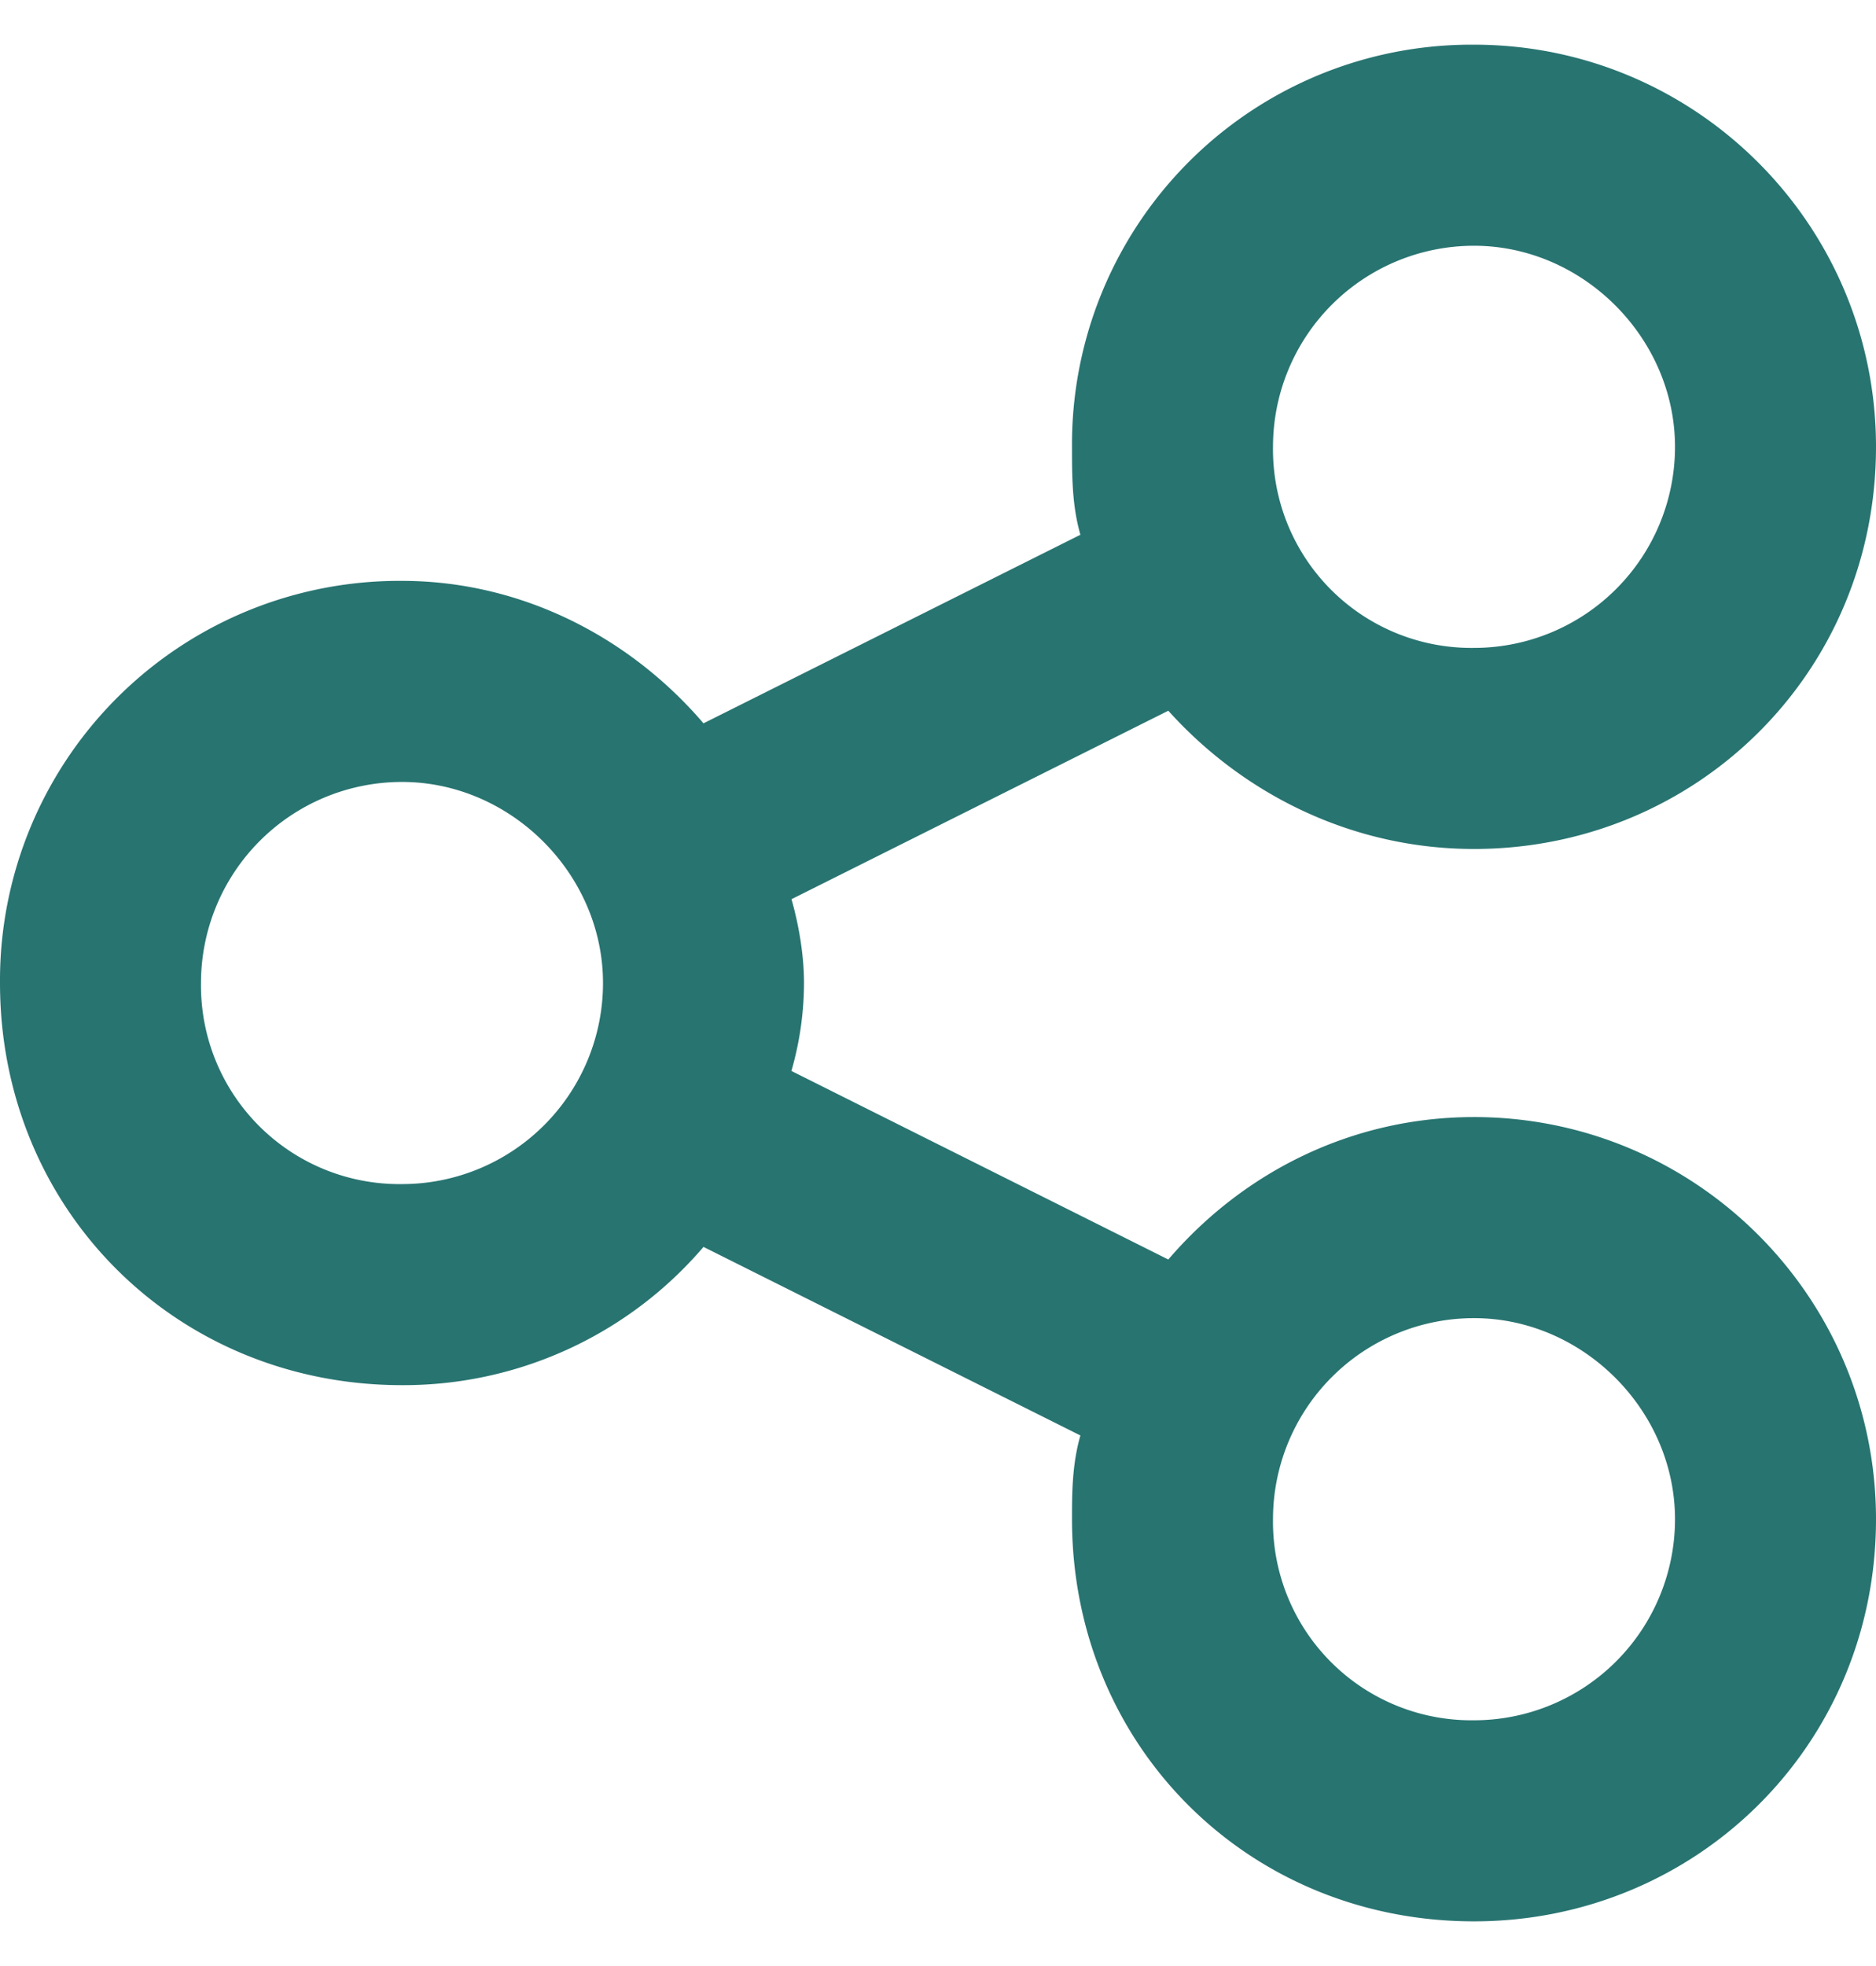 <svg width="21" height="22" fill="none" xmlns="http://www.w3.org/2000/svg"><path d="M16.5 12.5c-1.36 0-2.578.61-3.422 1.594l-4.219-2.11A3.57 3.57 0 009 11c0-.281-.047-.61-.14-.938l4.218-2.109c.844.938 2.063 1.547 3.422 1.547C18.984 9.5 21 7.531 21 5 21 2.516 18.984.5 16.5.5A4.471 4.471 0 0012 5c0 .328 0 .656.094.984l-4.219 2.11C7.031 7.109 5.812 6.5 4.5 6.5A4.471 4.471 0 000 11c0 2.531 1.969 4.5 4.5 4.5a4.419 4.419 0 003.375-1.547l4.219 2.11C12 16.39 12 16.718 12 17c0 2.531 1.969 4.5 4.5 4.5 2.484 0 4.5-1.969 4.5-4.5 0-2.484-2.016-4.5-4.5-4.5zm0-9.75c1.219 0 2.25 1.031 2.25 2.25a2.25 2.25 0 01-2.25 2.25A2.221 2.221 0 0114.25 5a2.25 2.25 0 012.25-2.25zm-12 10.5A2.221 2.221 0 012.25 11 2.25 2.25 0 014.5 8.75c1.219 0 2.25 1.031 2.25 2.25a2.25 2.25 0 01-2.25 2.25zm12 6A2.221 2.221 0 0114.25 17a2.25 2.25 0 012.25-2.25c1.219 0 2.25 1.031 2.25 2.25a2.25 2.25 0 01-2.25 2.25z" fill="#287471"/></svg>